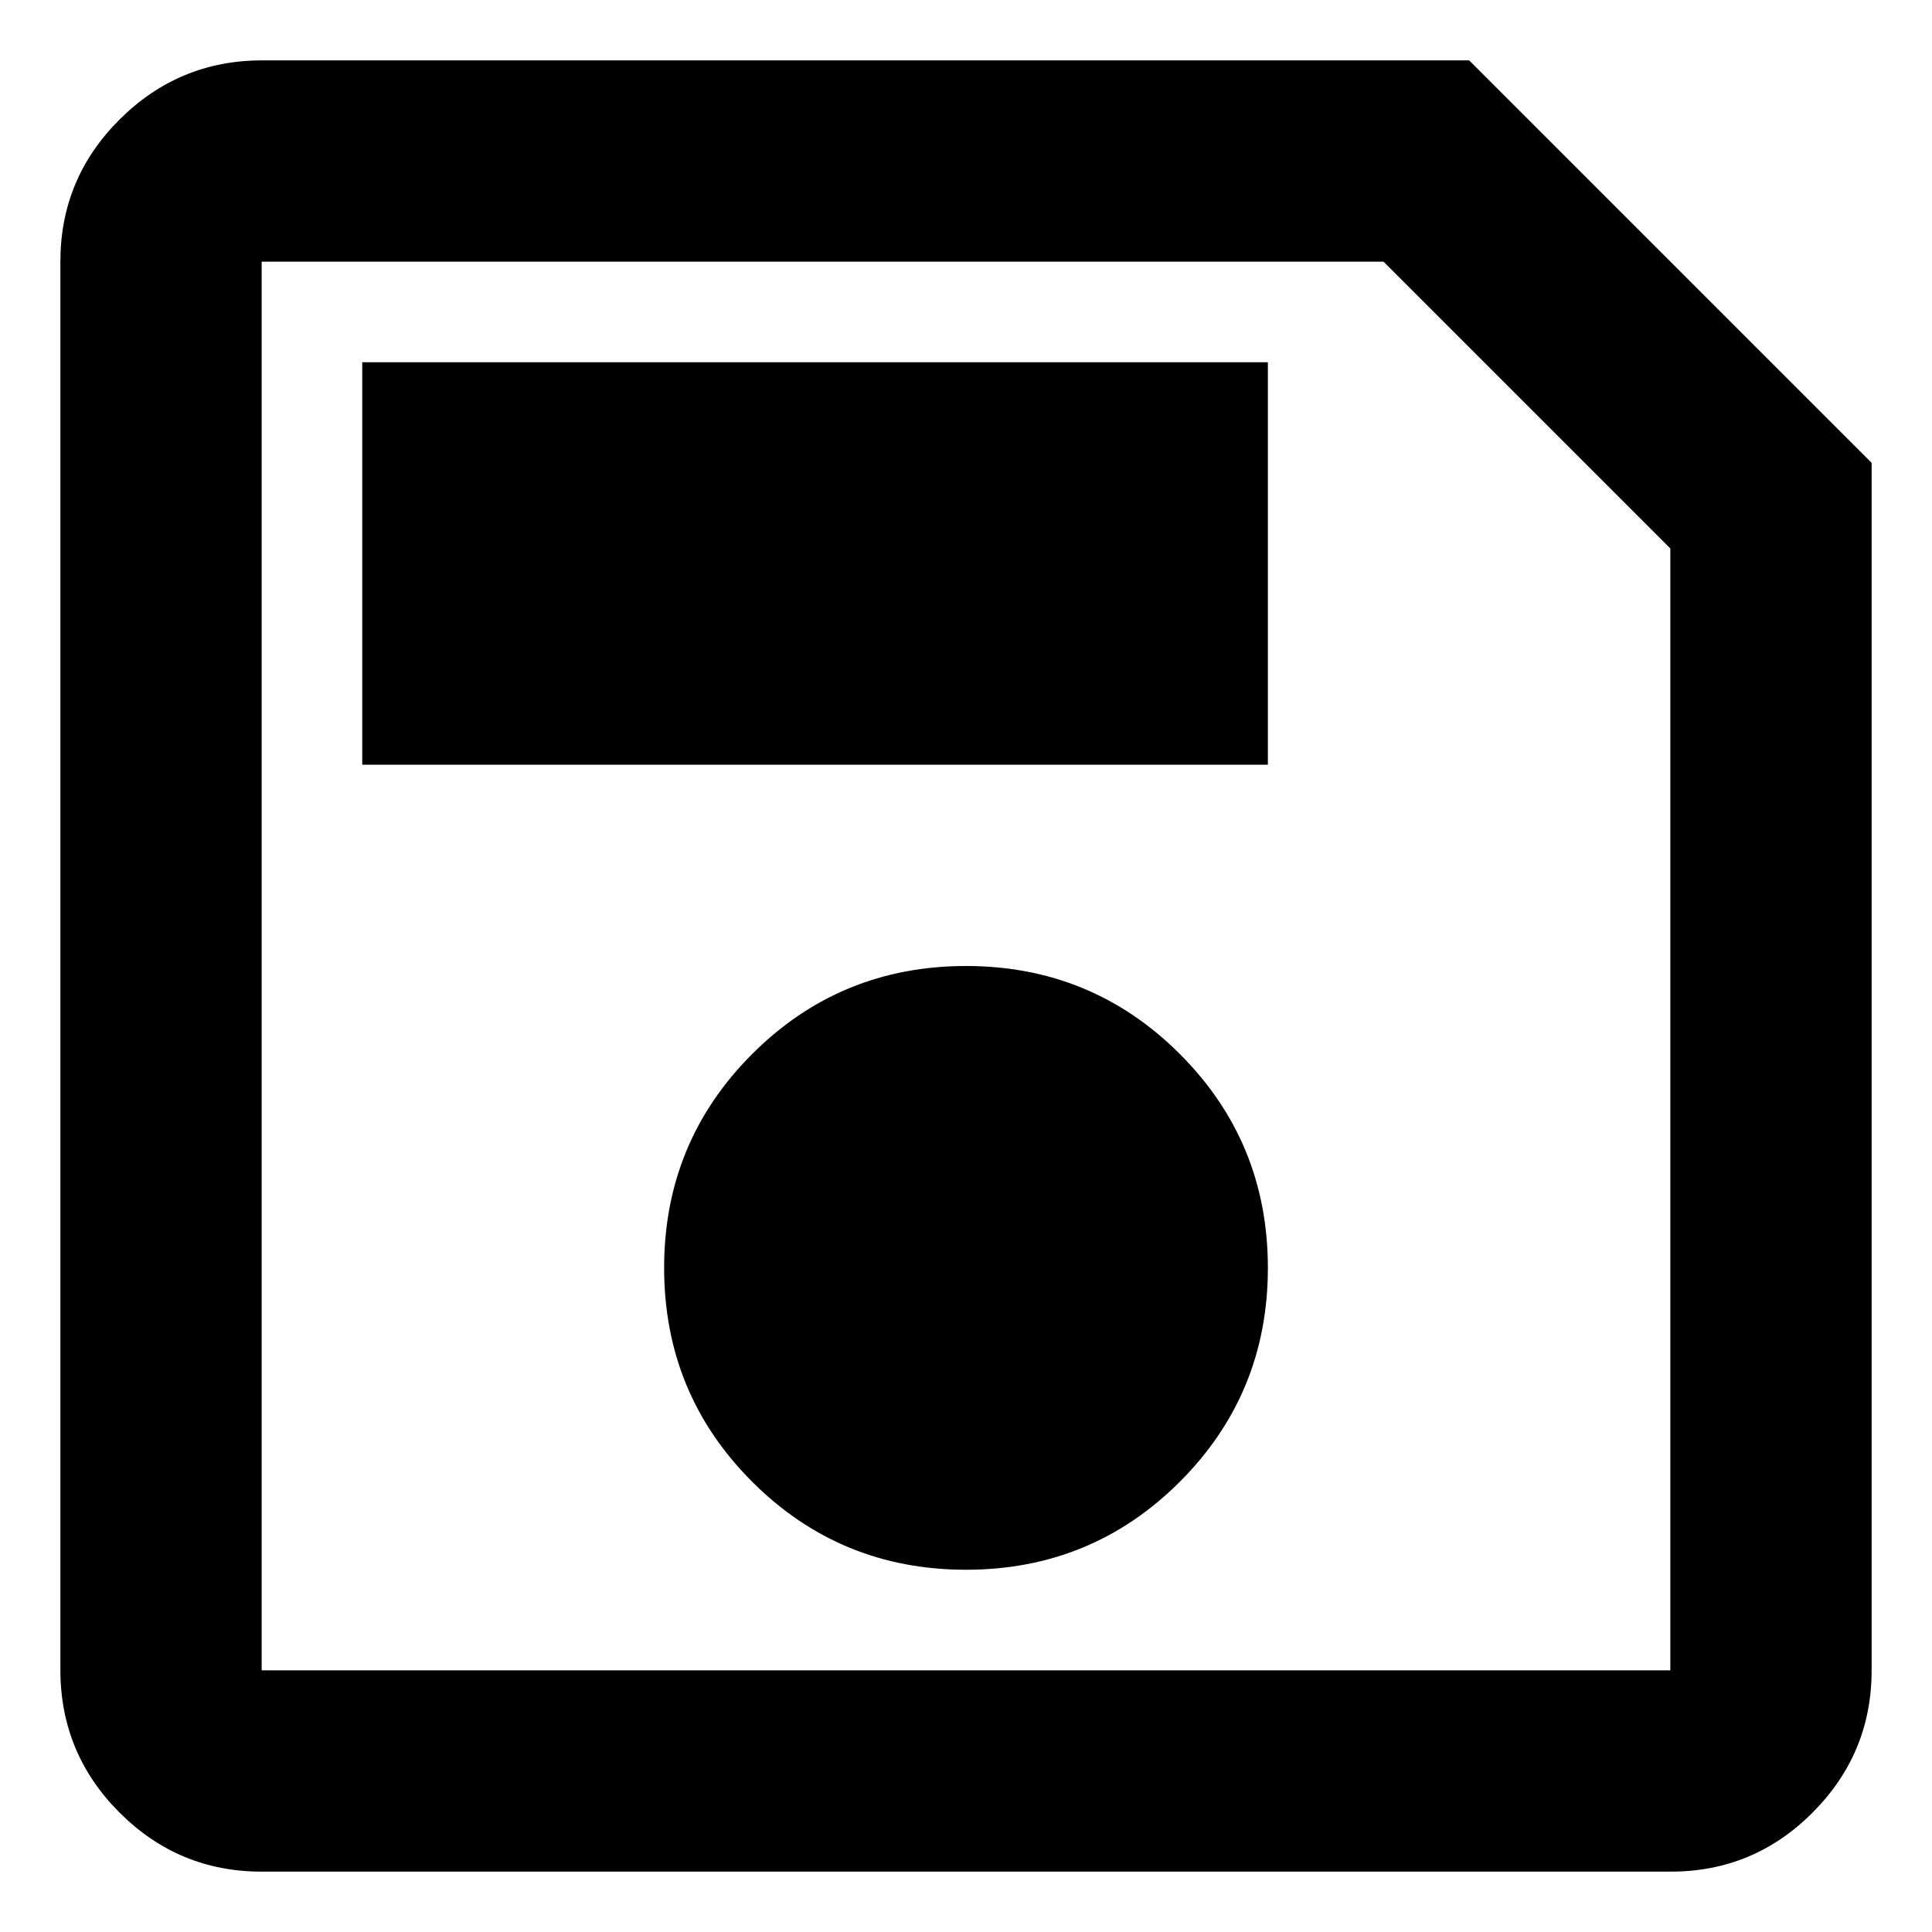<svg width="16" height="16" viewBox="0 0 16 16" fill="none" xmlns="http://www.w3.org/2000/svg">
<path d="M15.5 3.833V13.833C15.5 14.292 15.337 14.684 15.011 15.011C14.685 15.338 14.292 15.501 13.833 15.5H2.167C1.708 15.5 1.316 15.337 0.99 15.011C0.664 14.685 0.501 14.292 0.5 13.833V2.167C0.5 1.708 0.663 1.316 0.99 0.99C1.317 0.664 1.709 0.501 2.167 0.5H12.167L15.5 3.833ZM13.833 4.542L11.458 2.167H2.167V13.833H13.833V4.542ZM8 13C8.694 13 9.285 12.757 9.771 12.271C10.257 11.785 10.5 11.194 10.5 10.5C10.5 9.806 10.257 9.215 9.771 8.729C9.285 8.243 8.694 8 8 8C7.306 8 6.715 8.243 6.229 8.729C5.743 9.215 5.5 9.806 5.5 10.5C5.5 11.194 5.743 11.785 6.229 12.271C6.715 12.757 7.306 13 8 13ZM3 6.333H10.5V3H3V6.333ZM2.167 4.542V13.833V2.167V4.542Z" fill="black"/>
</svg>
